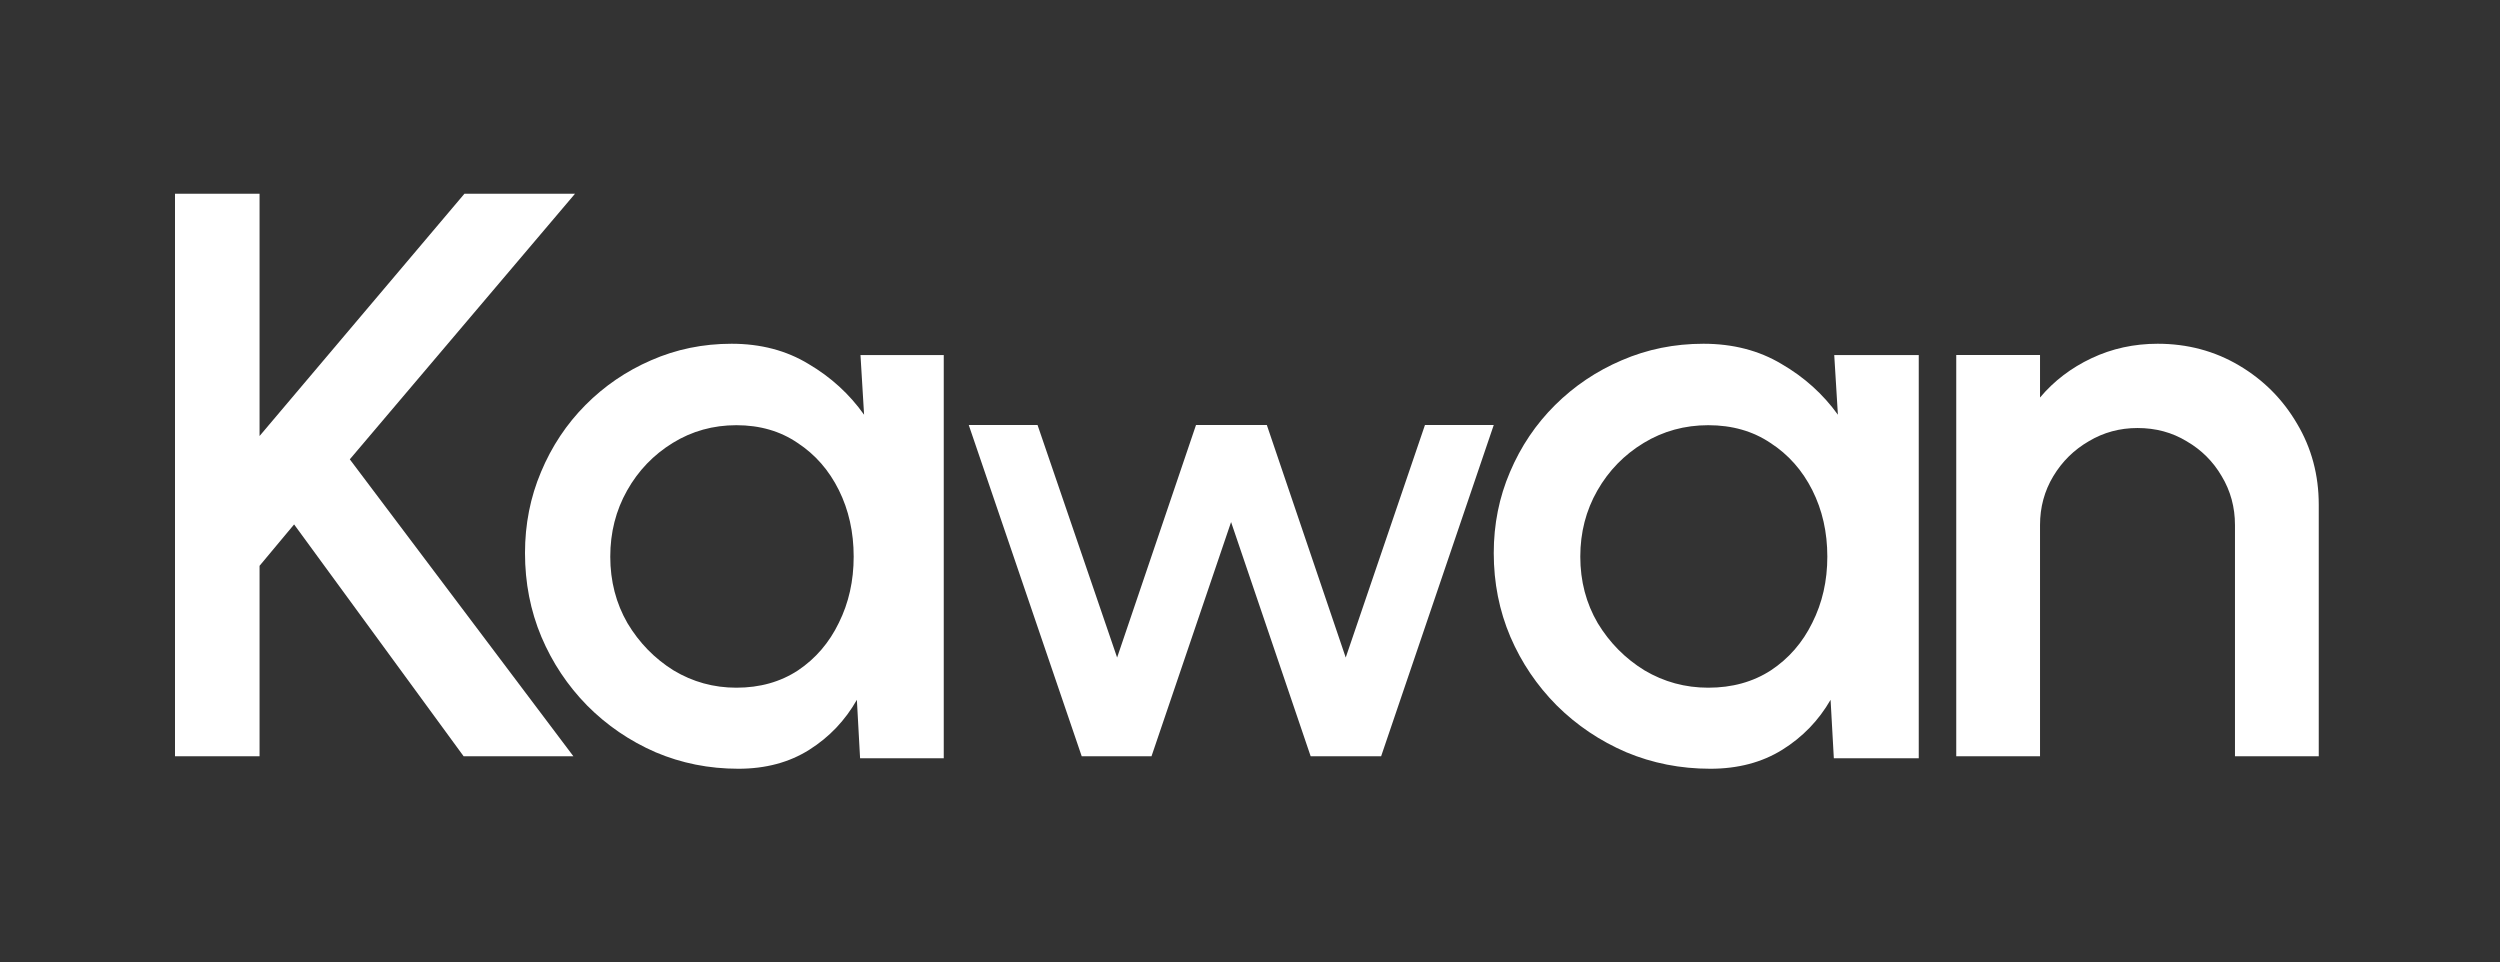 <svg width="400" height="154" viewBox="0 0 400 154" fill="none" xmlns="http://www.w3.org/2000/svg">
<rect x="0" y="0" width="400" height="154" fill="#333333" stroke="none"/>
<path d="M137.677 56.806H151V121.323H137.613L137.1 111.968C135.221 115.28 132.681 117.946 129.478 119.968C126.275 121.989 122.496 123 118.141 123C113.443 123 109.024 122.118 104.881 120.355C100.739 118.548 97.088 116.054 93.928 112.871C90.811 109.688 88.377 106.032 86.626 101.903C84.875 97.731 84 93.258 84 88.484C84 83.882 84.854 79.559 86.562 75.516C88.27 71.43 90.64 67.86 93.672 64.806C96.704 61.753 100.206 59.366 104.177 57.645C108.191 55.882 112.482 55 117.052 55C121.706 55 125.806 56.075 129.35 58.226C132.937 60.333 135.905 63.043 138.253 66.355L137.677 56.806ZM117.82 110.032C121.578 110.032 124.866 109.108 127.685 107.258C130.503 105.366 132.681 102.828 134.218 99.645C135.798 96.462 136.588 92.936 136.588 89.064C136.588 85.15 135.798 81.602 134.218 78.419C132.638 75.237 130.439 72.72 127.62 70.871C124.845 68.978 121.578 68.032 117.82 68.032C114.105 68.032 110.71 68.978 107.636 70.871C104.561 72.763 102.127 75.301 100.334 78.484C98.54 81.667 97.643 85.194 97.643 89.064C97.643 92.978 98.561 96.527 100.398 99.71C102.277 102.849 104.732 105.366 107.764 107.258C110.838 109.108 114.191 110.032 117.82 110.032Z" fill="white"/>
<path d="M293.478 56.806H307V121.323H293.413L292.893 111.968C290.986 115.28 288.407 117.946 285.157 119.968C281.906 121.989 278.071 123 273.65 123C268.883 123 264.397 122.118 260.193 120.355C255.989 118.548 252.284 116.054 249.076 112.871C245.913 109.688 243.442 106.032 241.665 101.903C239.888 97.731 239 93.258 239 88.484C239 83.882 239.867 79.559 241.6 75.516C243.334 71.43 245.739 67.86 248.816 64.806C251.894 61.753 255.447 59.366 259.478 57.645C263.552 55.882 267.908 55 272.545 55C277.269 55 281.43 56.075 285.027 58.226C288.667 60.333 291.679 63.043 294.063 66.355L293.478 56.806ZM273.325 110.032C277.139 110.032 280.476 109.108 283.337 107.258C286.197 105.366 288.407 102.828 289.967 99.645C291.571 96.462 292.373 92.936 292.373 89.064C292.373 85.15 291.571 81.602 289.967 78.419C288.364 75.237 286.132 72.72 283.272 70.871C280.454 68.978 277.139 68.032 273.325 68.032C269.554 68.032 266.109 68.978 262.989 70.871C259.868 72.763 257.398 75.301 255.577 78.484C253.757 81.667 252.847 85.194 252.847 89.064C252.847 92.978 253.779 96.527 255.642 99.71C257.549 102.849 260.041 105.366 263.119 107.258C266.239 109.108 269.641 110.032 273.325 110.032Z" fill="white"/>
<path d="M184.241 121H173.073L155 68H166.006L178.738 105.206L191.362 68H202.692L215.316 105.206L227.994 68H239L220.981 121H209.705L196.973 83.529L184.241 121Z" fill="white"/>
<path d="M74.179 121H91.74L55.968 73.493L92 31H74.309L41.529 69.764V31H28V121H41.529V90.529L47.057 83.907L74.179 121Z" fill="white"/>
<path d="M371 80.745V121H357.596V84.019C357.596 81.152 356.887 78.541 355.469 76.187C354.094 73.833 352.225 71.971 349.862 70.601C347.542 69.189 344.921 68.483 342 68.483C339.164 68.483 336.565 69.189 334.202 70.601C331.839 71.971 329.949 73.833 328.531 76.187C327.113 78.541 326.404 81.152 326.404 84.019V121H313V56.798H326.404V63.603C328.639 60.949 331.388 58.852 334.653 57.311C337.919 55.77 341.441 55 345.222 55C349.991 55 354.33 56.156 358.24 58.467C362.15 60.778 365.243 63.881 367.52 67.776C369.84 71.671 371 75.994 371 80.745Z" fill="white"/>
</svg>
